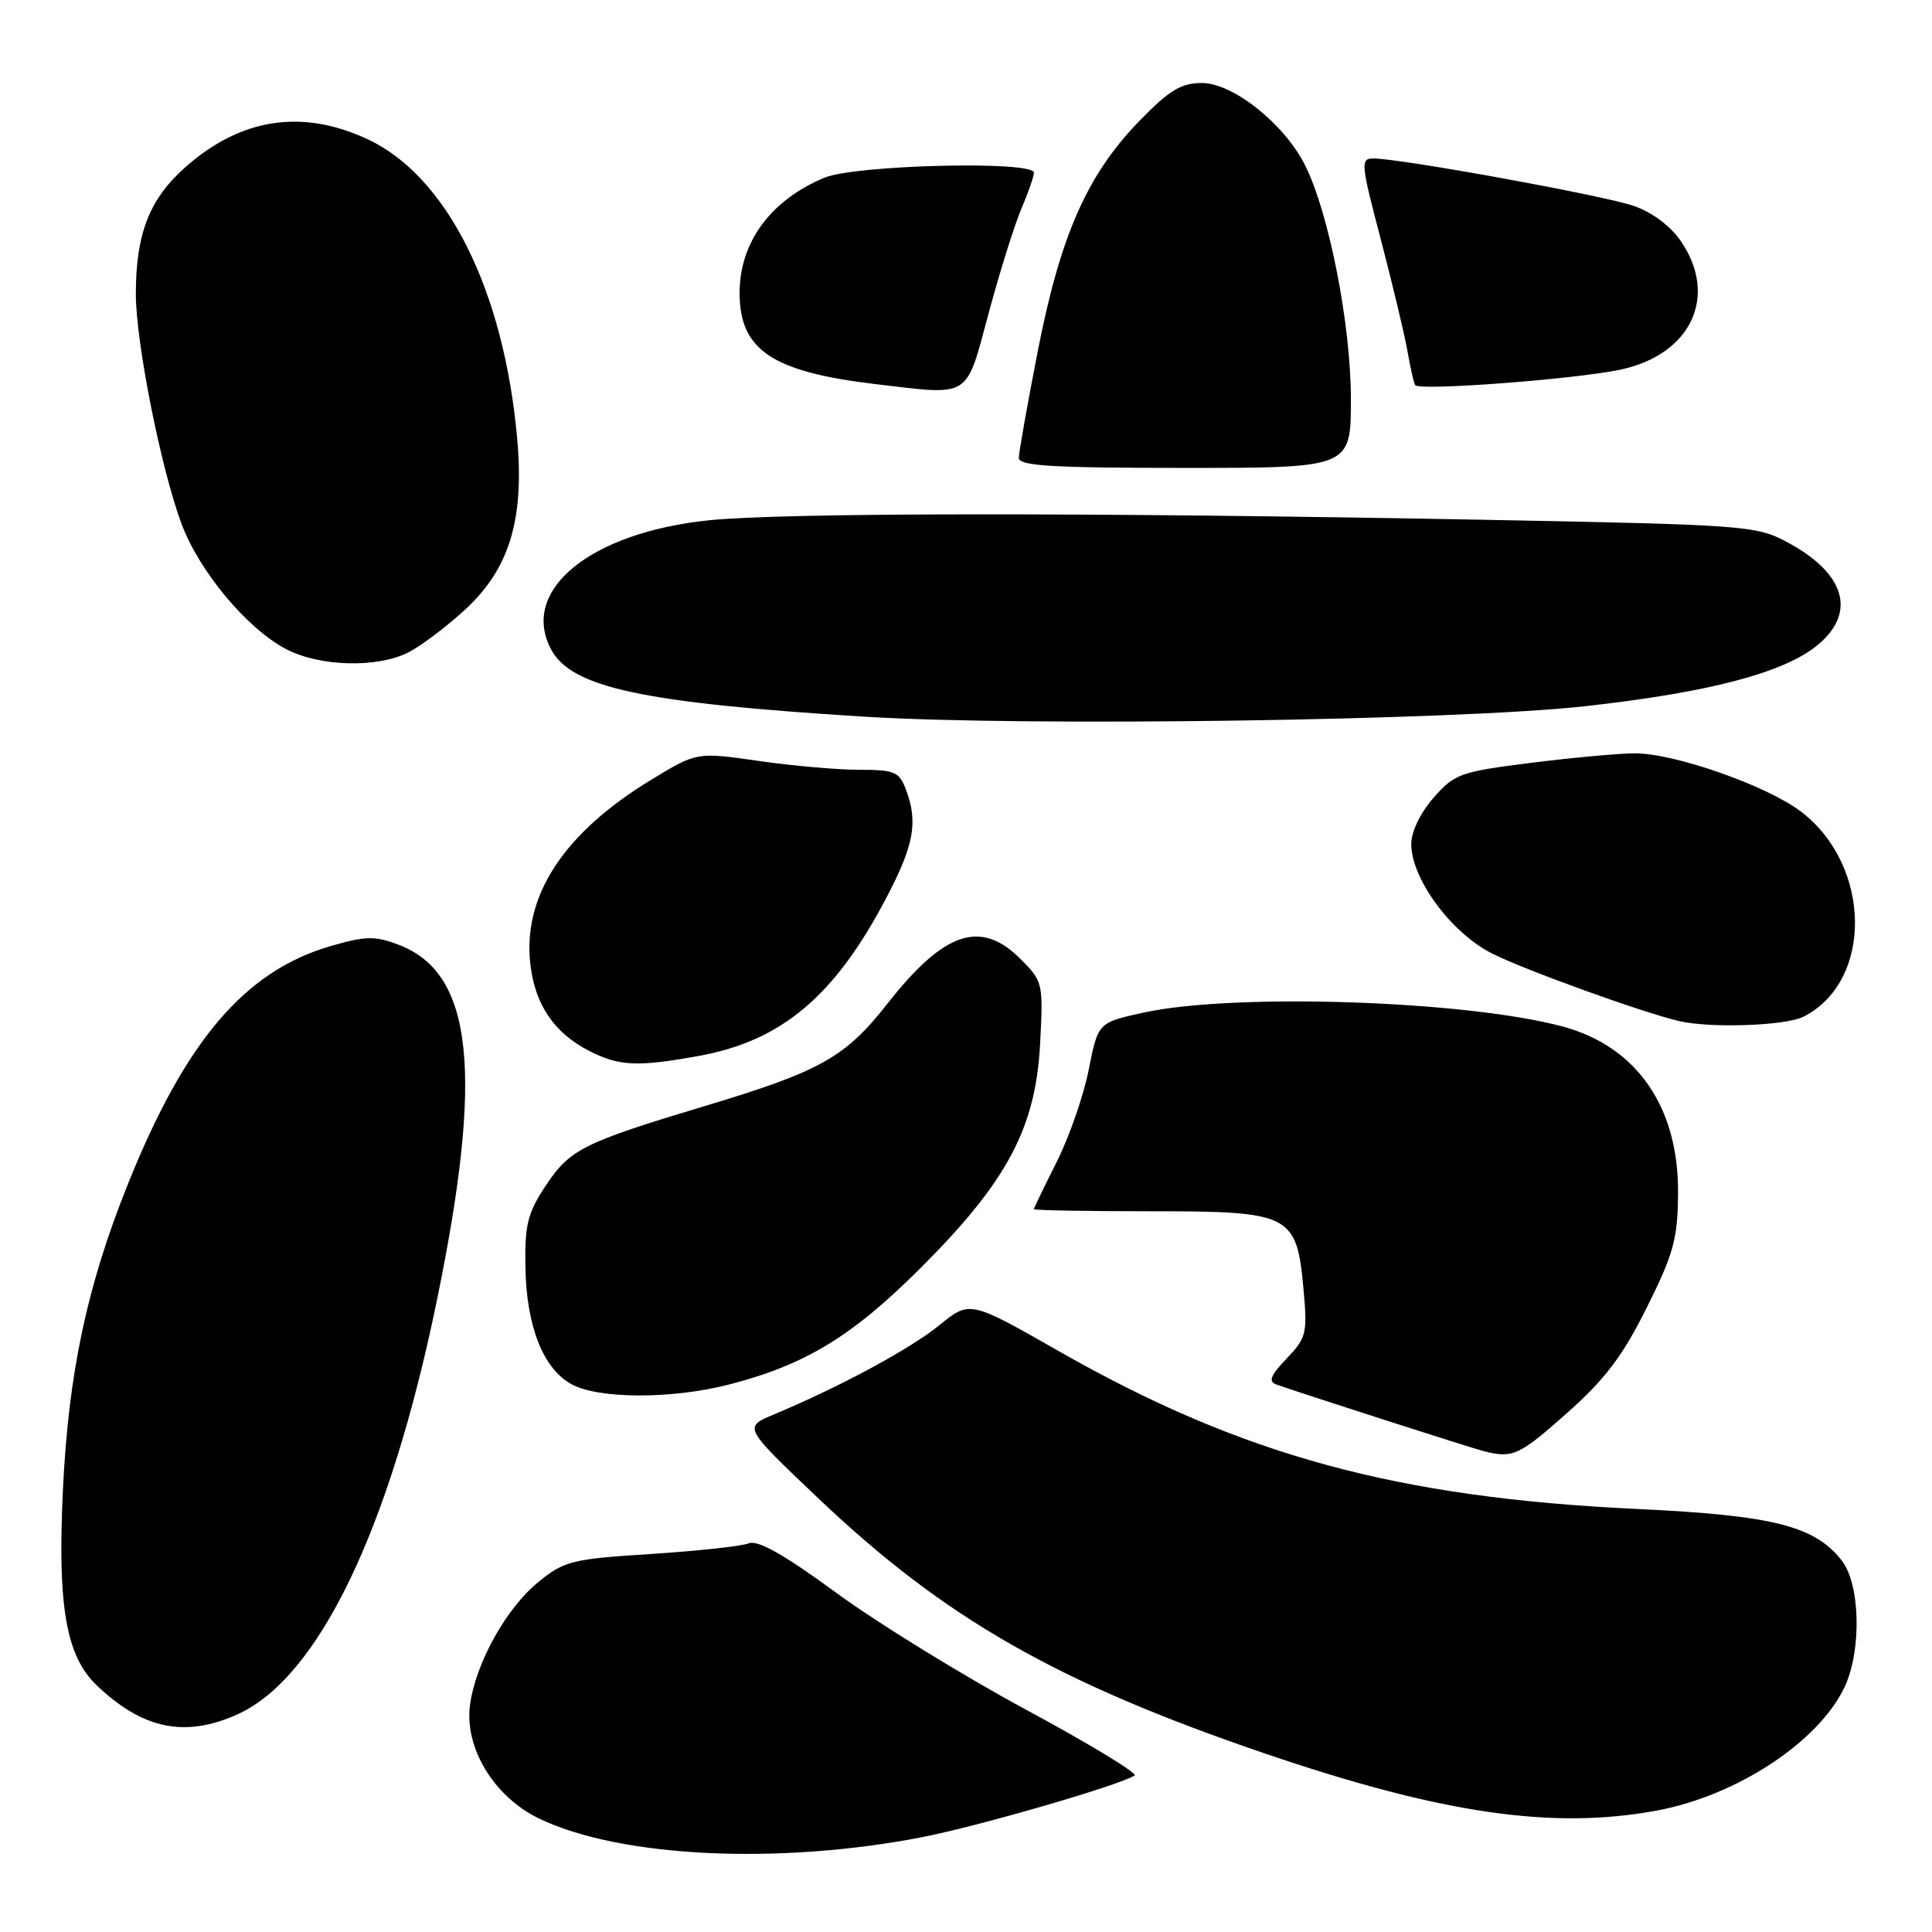<?xml version="1.0" encoding="UTF-8" standalone="no"?>
<!DOCTYPE svg PUBLIC "-//W3C//DTD SVG 1.1//EN" "http://www.w3.org/Graphics/SVG/1.1/DTD/svg11.dtd" >
<svg xmlns="http://www.w3.org/2000/svg" xmlns:xlink="http://www.w3.org/1999/xlink" version="1.1" viewBox="0 0 256 256">
 <g >
 <path fill="currentColor"
d=" M 122.00 243.47 C 129.46 242.03 148.00 236.67 150.34 235.27 C 150.81 234.99 144.33 231.06 135.95 226.54 C 127.57 222.01 116.26 215.05 110.82 211.06 C 103.87 205.97 100.41 204.02 99.21 204.50 C 98.27 204.88 92.45 205.51 86.27 205.91 C 75.84 206.57 74.78 206.83 71.40 209.57 C 67.10 213.04 63.03 220.34 62.28 225.92 C 61.52 231.59 65.45 238.07 71.40 240.95 C 82.03 246.10 102.92 247.14 122.00 243.47 Z  M 219.53 239.91 C 230.11 237.95 240.95 230.83 244.40 223.58 C 246.70 218.71 246.51 209.91 244.02 206.75 C 240.42 202.18 234.94 200.80 217.00 199.95 C 185.06 198.45 164.51 192.84 140.29 179.03 C 128.50 172.31 128.50 172.31 124.45 175.61 C 120.61 178.74 111.23 183.80 102.50 187.44 C 98.50 189.11 98.50 189.11 108.50 198.60 C 125.22 214.47 140.07 222.95 167.59 232.34 C 191.00 240.32 205.70 242.47 219.53 239.91 Z  M 31.51 227.14 C 42.19 222.28 51.61 202.75 57.85 172.50 C 64.12 142.11 62.72 128.95 52.83 125.19 C 49.68 123.99 48.47 124.01 43.78 125.37 C 32.43 128.68 24.56 137.92 16.94 156.92 C 11.51 170.43 9.06 182.01 8.33 197.57 C 7.61 212.87 8.76 219.44 12.82 223.32 C 18.93 229.15 24.55 230.29 31.51 227.14 Z  M 207.62 187.25 C 212.68 182.76 214.99 179.71 218.19 173.29 C 221.76 166.14 222.30 164.18 222.35 158.18 C 222.46 146.72 216.90 138.67 207.07 136.02 C 194.27 132.57 163.48 131.55 151.50 134.18 C 145.50 135.50 145.50 135.50 144.26 141.75 C 143.58 145.19 141.67 150.69 140.01 153.97 C 138.36 157.26 137.00 160.07 137.00 160.22 C 137.00 160.37 143.96 160.50 152.47 160.50 C 171.11 160.50 171.81 160.86 172.73 170.91 C 173.25 176.69 173.10 177.28 170.48 180.02 C 168.38 182.21 168.03 183.06 169.09 183.44 C 172.65 184.70 194.86 191.84 196.58 192.28 C 200.45 193.26 201.26 192.90 207.62 187.25 Z  M 96.54 183.47 C 106.71 180.86 112.90 177.09 122.00 168.00 C 133.47 156.54 137.23 149.47 137.82 138.30 C 138.24 130.24 138.19 130.04 135.20 127.05 C 129.95 121.80 125.10 123.43 117.63 132.94 C 111.96 140.15 108.79 141.93 93.18 146.62 C 77.24 151.42 75.49 152.30 72.29 157.14 C 69.90 160.75 69.52 162.30 69.62 167.93 C 69.76 175.77 71.98 181.38 75.75 183.43 C 79.35 185.38 89.03 185.40 96.54 183.47 Z  M 92.57 139.92 C 103.57 137.93 110.59 132.02 117.42 119.01 C 121.13 111.95 121.68 108.92 120.02 104.57 C 119.15 102.26 118.51 102.00 113.83 102.00 C 110.95 102.00 104.94 101.47 100.47 100.82 C 92.34 99.65 92.34 99.65 86.31 103.31 C 74.71 110.36 69.25 118.67 70.27 127.73 C 70.88 133.12 73.43 136.88 78.07 139.25 C 82.06 141.28 84.46 141.39 92.57 139.92 Z  M 238.97 134.72 C 248.21 130.04 248.03 114.70 238.65 107.55 C 234.10 104.08 221.74 99.76 216.52 99.82 C 214.31 99.84 208.09 100.42 202.71 101.10 C 193.51 102.26 192.73 102.54 189.96 105.70 C 188.20 107.70 187.00 110.20 187.00 111.84 C 187.00 116.44 192.29 123.61 197.70 126.34 C 202.07 128.54 217.63 134.16 222.50 135.30 C 226.66 136.27 236.60 135.92 238.97 134.72 Z  M 210.00 93.58 C 226.59 91.74 236.52 89.11 240.93 85.40 C 246.07 81.08 244.44 75.86 236.68 71.77 C 232.68 69.65 231.00 69.53 197.00 68.88 C 144.84 67.89 103.68 67.91 93.85 68.95 C 78.14 70.60 68.85 78.24 73.03 86.06 C 75.74 91.12 85.18 93.14 114.50 94.96 C 136.04 96.30 192.96 95.47 210.00 93.58 Z  M 54.16 86.42 C 55.85 85.54 59.21 83.01 61.63 80.78 C 67.50 75.37 69.49 68.84 68.53 58.13 C 66.78 38.45 59.23 23.34 48.69 18.44 C 40.04 14.41 31.96 15.64 24.62 22.10 C 19.81 26.34 18.00 30.94 18.00 38.96 C 18.00 45.37 21.34 62.16 24.06 69.43 C 26.41 75.71 32.71 83.27 37.87 85.99 C 42.34 88.35 50.03 88.55 54.16 86.42 Z  M 179.00 52.87 C 179.00 43.00 176.08 28.14 172.91 21.86 C 170.15 16.39 163.37 11.00 159.26 11.00 C 156.51 11.00 154.95 11.94 151.00 16.00 C 144.08 23.11 140.53 31.12 137.53 46.43 C 136.14 53.54 135.00 59.95 135.00 60.68 C 135.00 61.73 139.42 62.00 157.00 62.00 C 179.00 62.00 179.00 62.00 179.00 52.87 Z  M 131.00 41.50 C 132.48 36.00 134.44 29.76 135.35 27.63 C 136.26 25.50 137.00 23.36 137.00 22.88 C 137.00 21.27 113.31 21.84 109.23 23.55 C 102.11 26.52 98.00 32.11 98.00 38.82 C 98.00 46.38 102.31 49.27 116.03 50.90 C 128.76 52.40 127.92 52.93 131.00 41.50 Z  M 214.71 48.98 C 224.06 47.00 227.71 39.28 222.75 31.99 C 221.38 29.97 218.94 28.14 216.50 27.29 C 212.56 25.91 185.59 21.00 181.99 21.00 C 180.25 21.00 180.31 21.64 182.97 31.75 C 184.52 37.66 186.10 44.30 186.49 46.49 C 186.87 48.69 187.33 50.73 187.52 51.03 C 188.01 51.82 208.64 50.26 214.71 48.98 Z "/>
</g>
</svg>